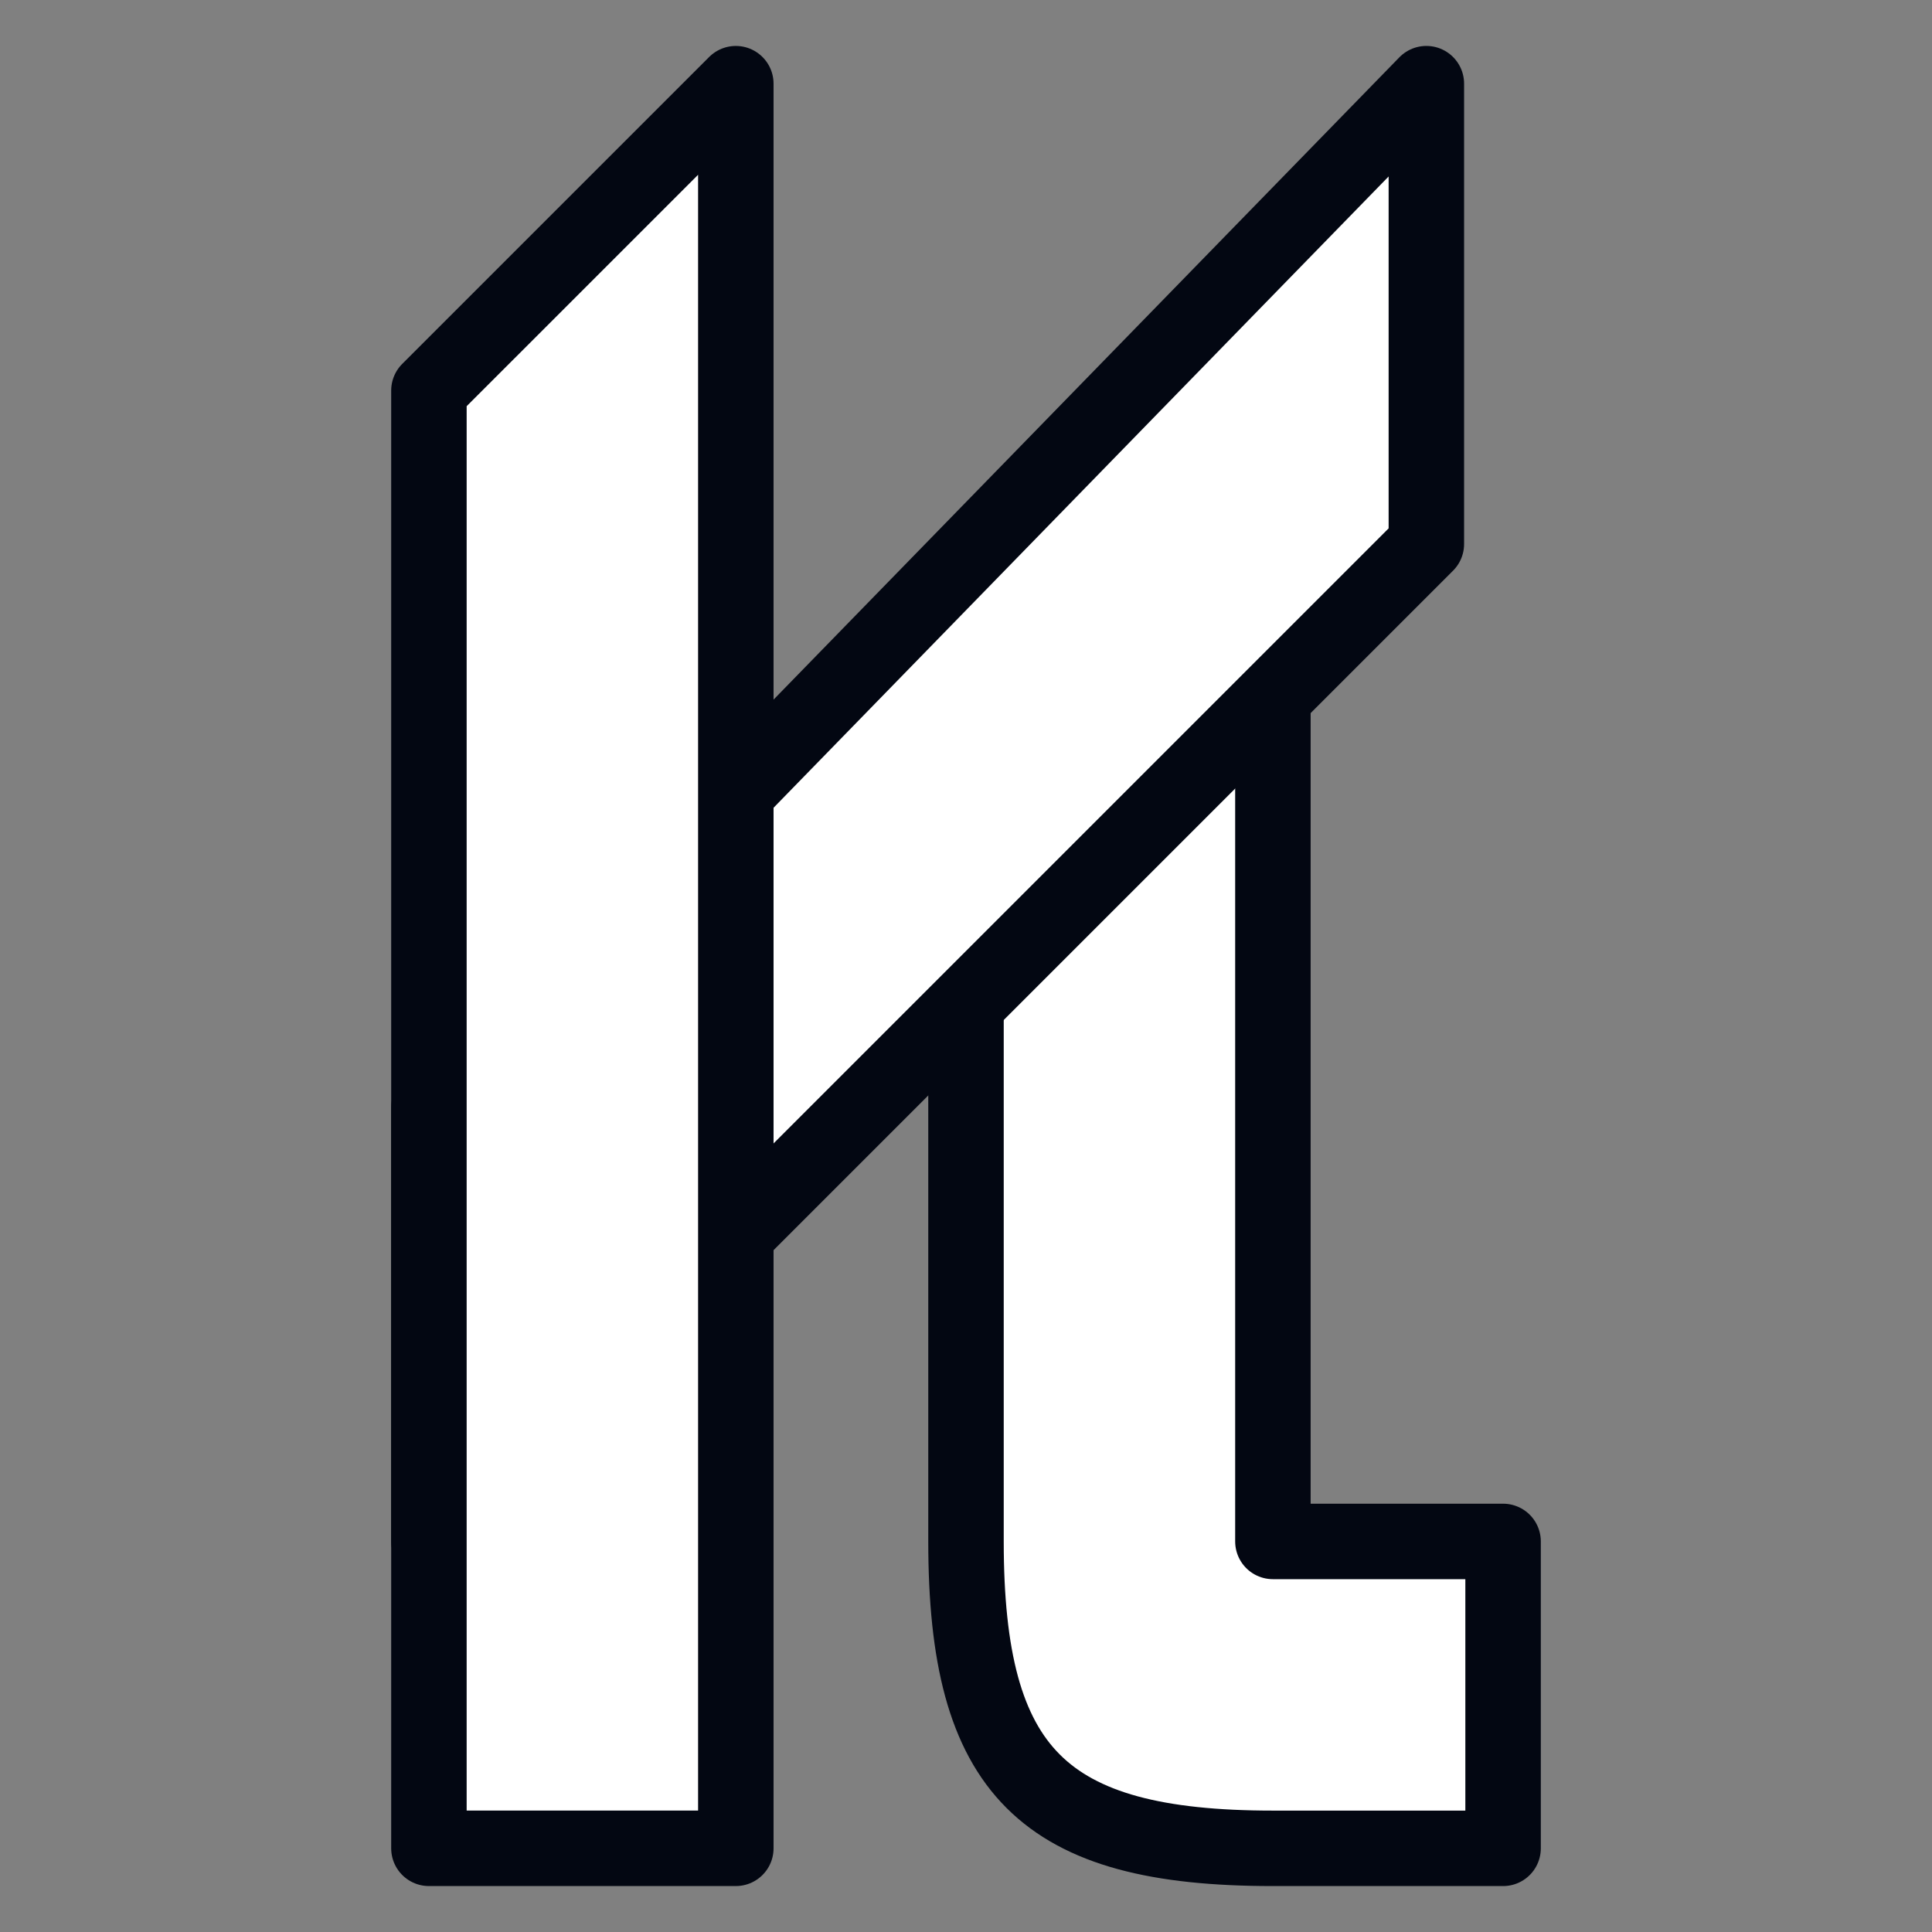 <svg viewBox="0 0 128 128"
  xmlns="http://www.w3.org/2000/svg">
  <rect x="0" y="0" width="128" height="128" fill="#808080" stroke="none"/>
  <g fill="#fff" stroke="#030712" stroke-linecap="round" stroke-linejoin="round" stroke-width="5">
    <path d="M84.333 17.457L64 37.789v64.335c0 15.25 5.083 20.333 20.333 20.333h15.25v-20.333h-15.25z"/>
    <path d="M94.5 36.042l-66.083 66.082V73.369L94.5 5.543z"/>
    <path d="M28.417 25.876v96.58H48.75V5.544z"/>
  </g>
</svg>

